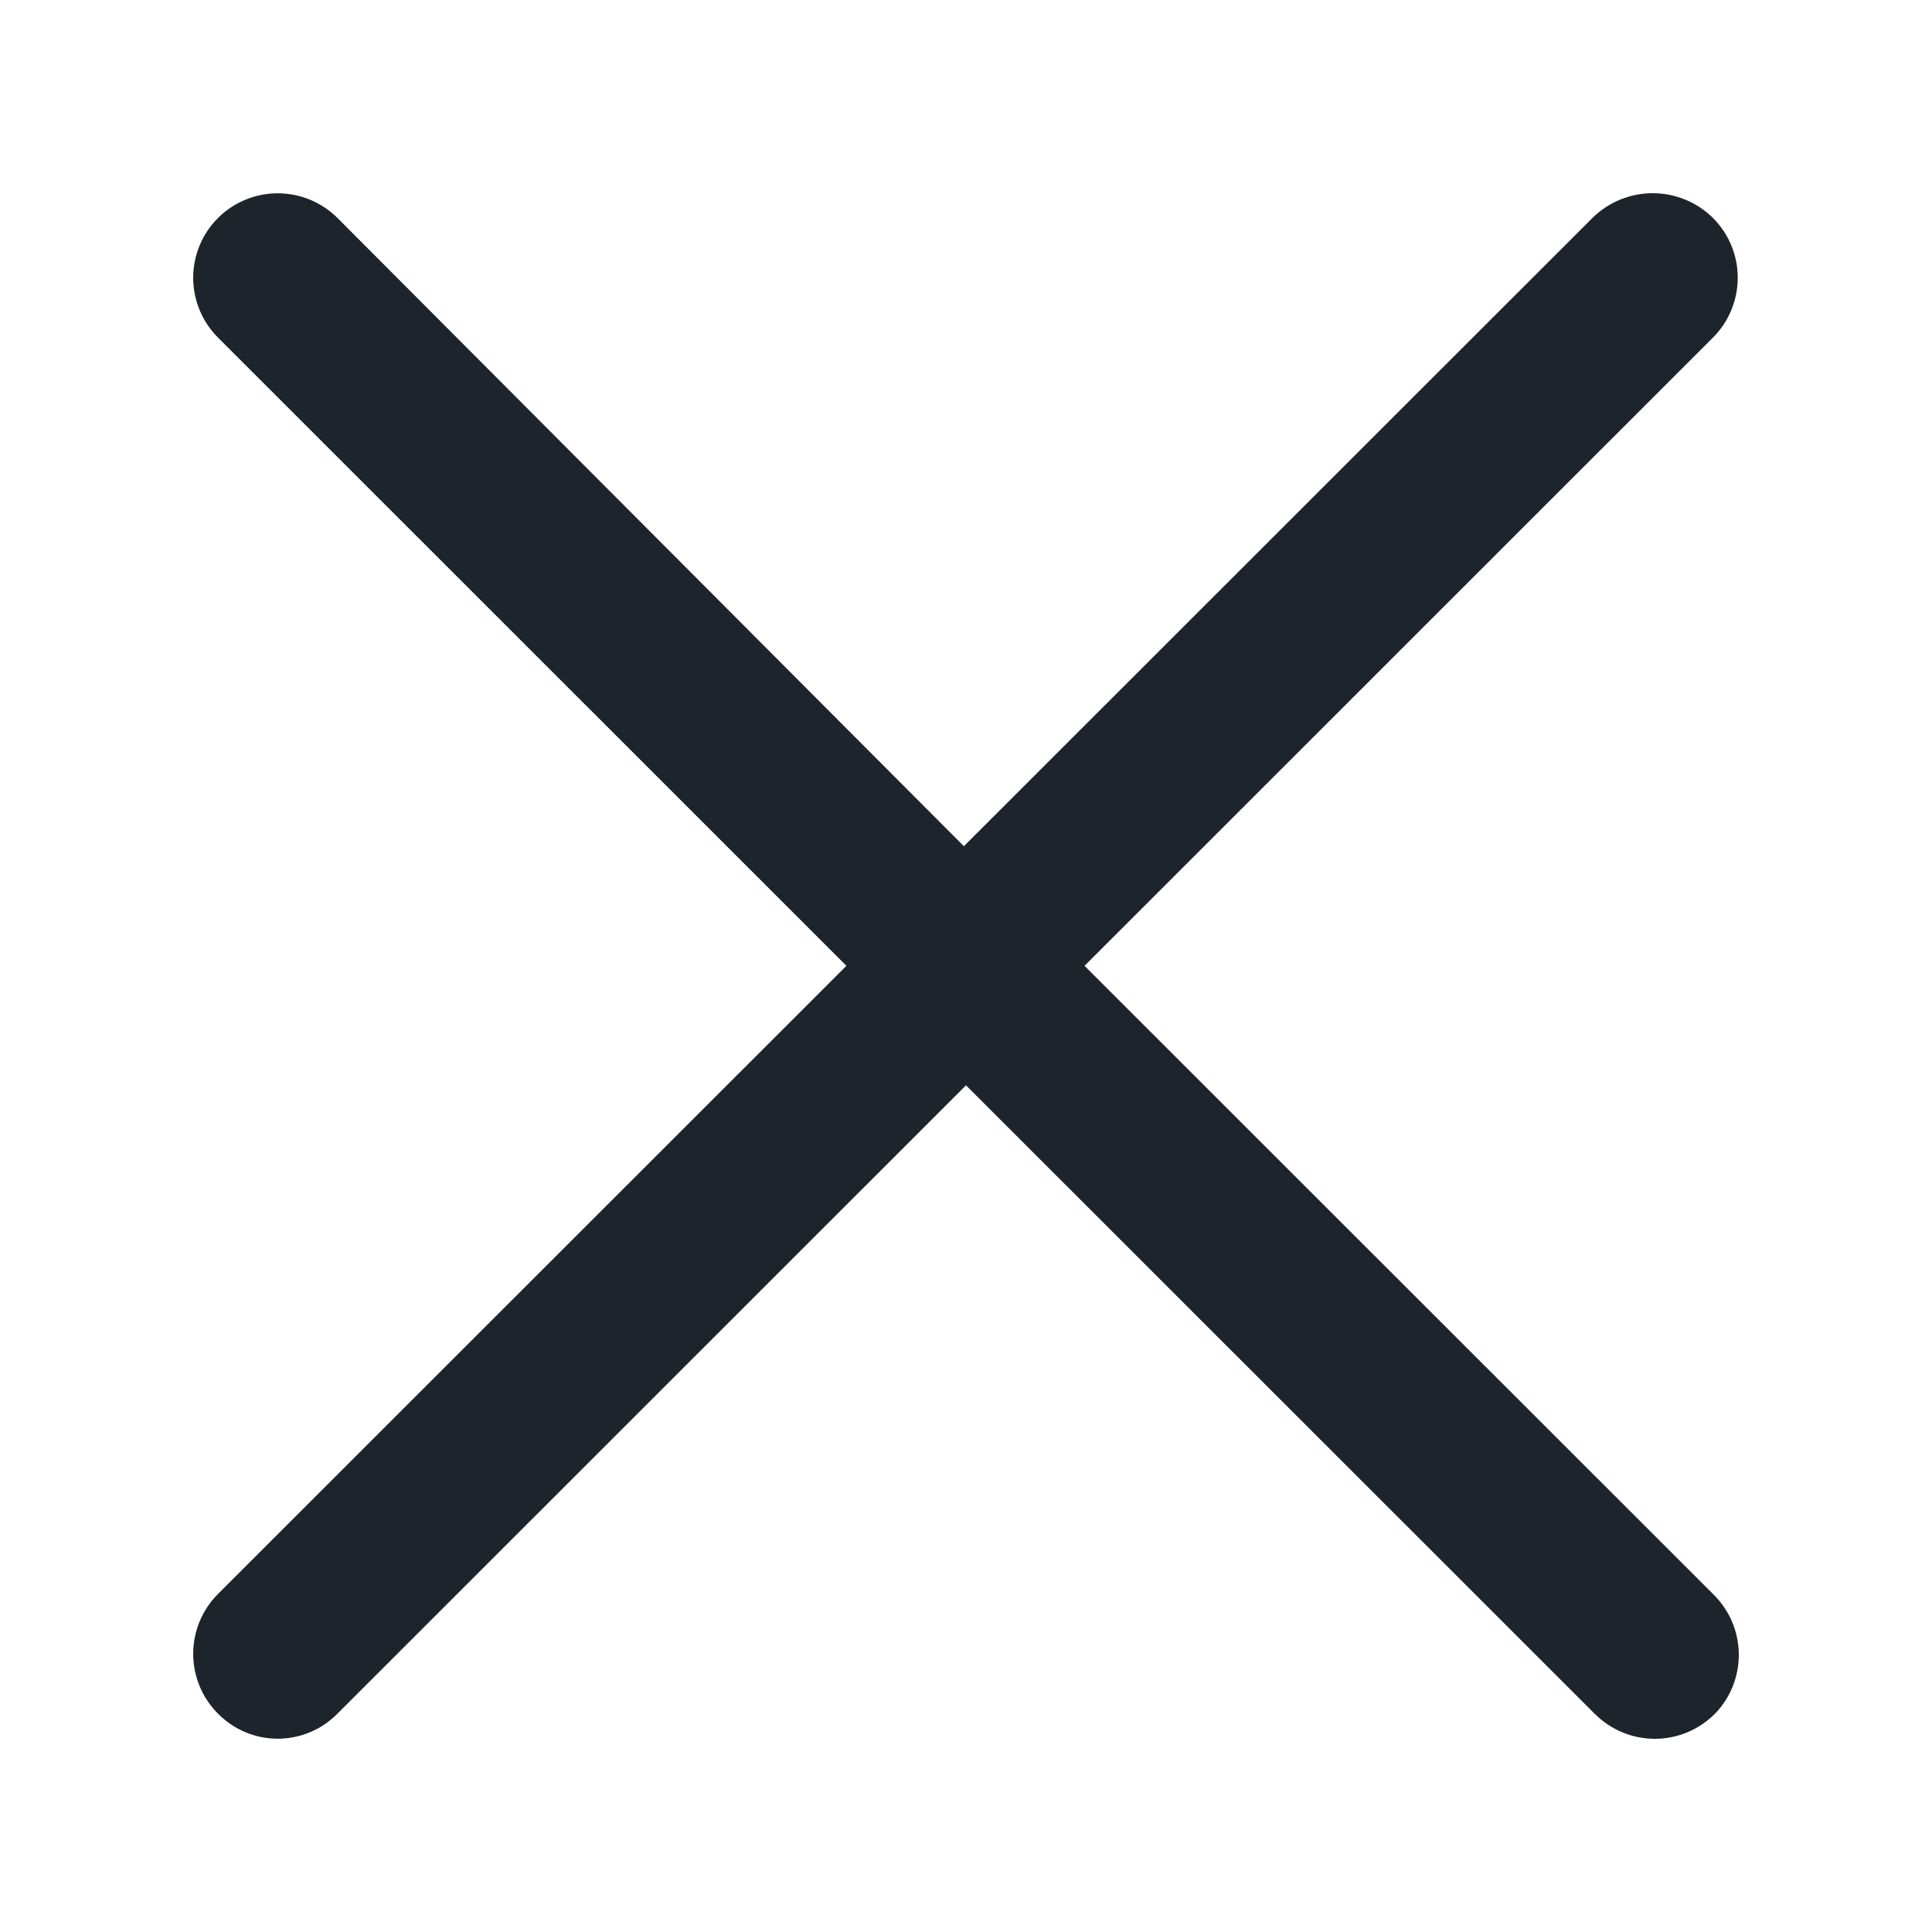 <svg width="20" height="20" viewBox="0 0 20 20" fill="none" xmlns="http://www.w3.org/2000/svg">
<path d="M17.733 16.501L11.227 9.998L17.733 3.494C17.897 3.33 17.989 3.107 17.989 2.875C17.989 2.643 17.897 2.421 17.733 2.257C17.567 2.092 17.342 2 17.109 2C16.875 2 16.65 2.092 16.484 2.257L9.978 8.76L3.494 2.257C3.329 2.093 3.107 2.001 2.875 2.001C2.643 2.001 2.42 2.093 2.256 2.257C2.092 2.421 2 2.643 2 2.875C2 3.107 2.092 3.33 2.256 3.494L8.762 9.998L2.256 16.501C2.092 16.666 2 16.888 2 17.12C2 17.352 2.092 17.575 2.256 17.739C2.337 17.821 2.433 17.887 2.539 17.931C2.645 17.976 2.759 17.999 2.875 17.999C2.99 17.999 3.104 17.976 3.211 17.931C3.317 17.887 3.413 17.821 3.494 17.739L10 11.235L16.506 17.739C16.588 17.821 16.685 17.887 16.792 17.932C16.899 17.977 17.014 18 17.131 18C17.247 18 17.362 17.977 17.469 17.932C17.576 17.887 17.673 17.821 17.755 17.739C17.916 17.572 18.004 17.348 18 17.116C17.996 16.884 17.9 16.663 17.733 16.501Z" fill="#1E242B"/>
</svg>
